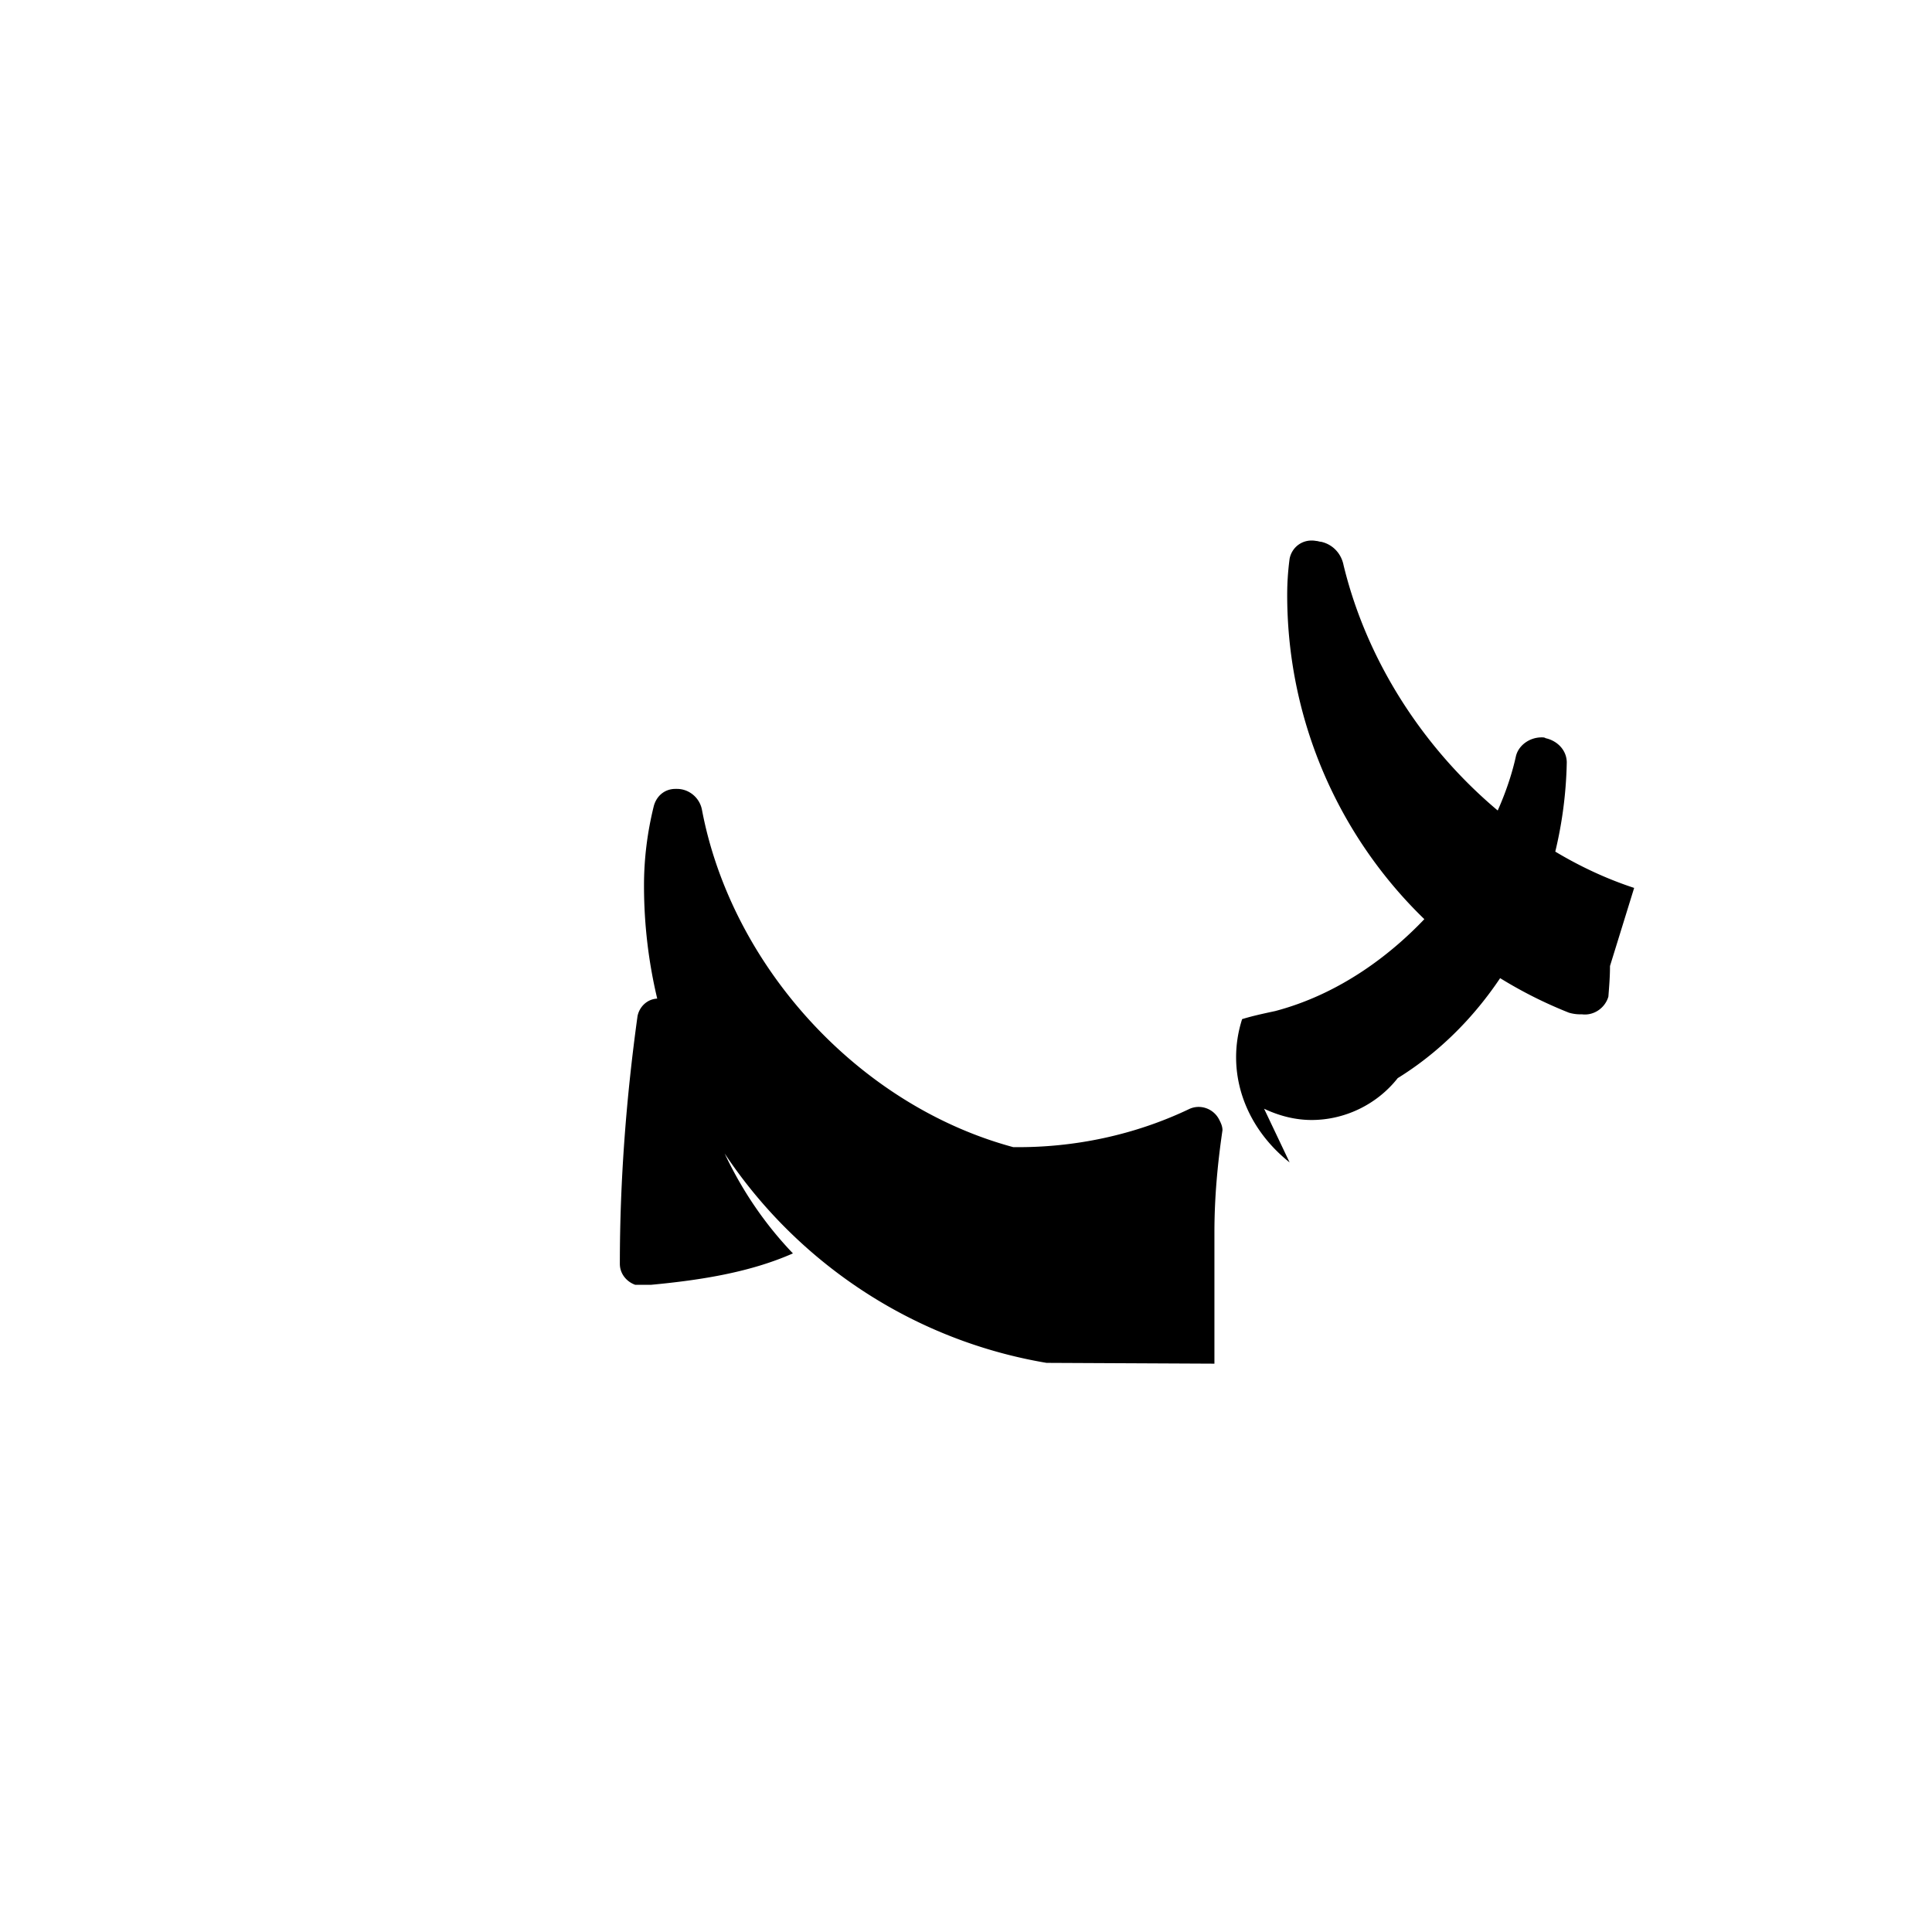 <svg xmlns="http://www.w3.org/2000/svg" class="icon icon-facial-recognition" viewBox="0 0 24 24">
  <path d="M12 2C6.48 2 2 6.48 2 12s4.48 10 10 10 10-4.48 10-10S17.52 2 12 2zm1 14.93c-2.833-.478-5-2.942-5-5.93 0-.336.042-.663.12-.98.032-.13.135-.22.27-.22h.02c.15 0 .282.11.31.26.366 1.933 1.934 3.668 3.866 4.19.753.01 1.507-.15 2.18-.47.14-.07.31-.01.38.13.02.04.04.08.04.13-.06.41-.1.83-.1 1.27v1.63zm3.02-2.49c-.574-.457-.794-1.144-.59-1.78.13-.04.27-.07.41-.1 1.56-.41 2.72-1.944 2.99-3.16.03-.14.17-.24.32-.24.02 0 .036 0 .05.01.15.033.263.153.263.303-.033 1.64-.84 3.14-2.1 3.92-.26.33-.66.52-1.07.52-.2 0-.4-.05-.59-.14zM20 12c0 .13-.01.25-.02.38-.04.14-.18.24-.33.22a.497.497 0 01-.16-.02c-2.07-.82-3.5-2.86-3.5-5.19 0-.15.01-.3.03-.45.03-.15.17-.25.33-.22.02 0 .04.01.06.01.14.03.25.14.28.29.46 1.9 1.96 3.47 3.61 4.01zM12 22c-5.52 0-10-4.48-10-10S6.48 2 12 2s10 4.48 10 10-4.48 10-10 10zm-4.11-6.04c-.11-.04-.19-.14-.19-.26 0-1.04.08-2.07.22-3.08.03-.14.16-.24.31-.21.01 0 .02 0 .04.01.15.02.26.14.28.29.12 1.1.58 2.11 1.3 2.86-.52.23-1.12.33-1.76.39z"/>
</svg>